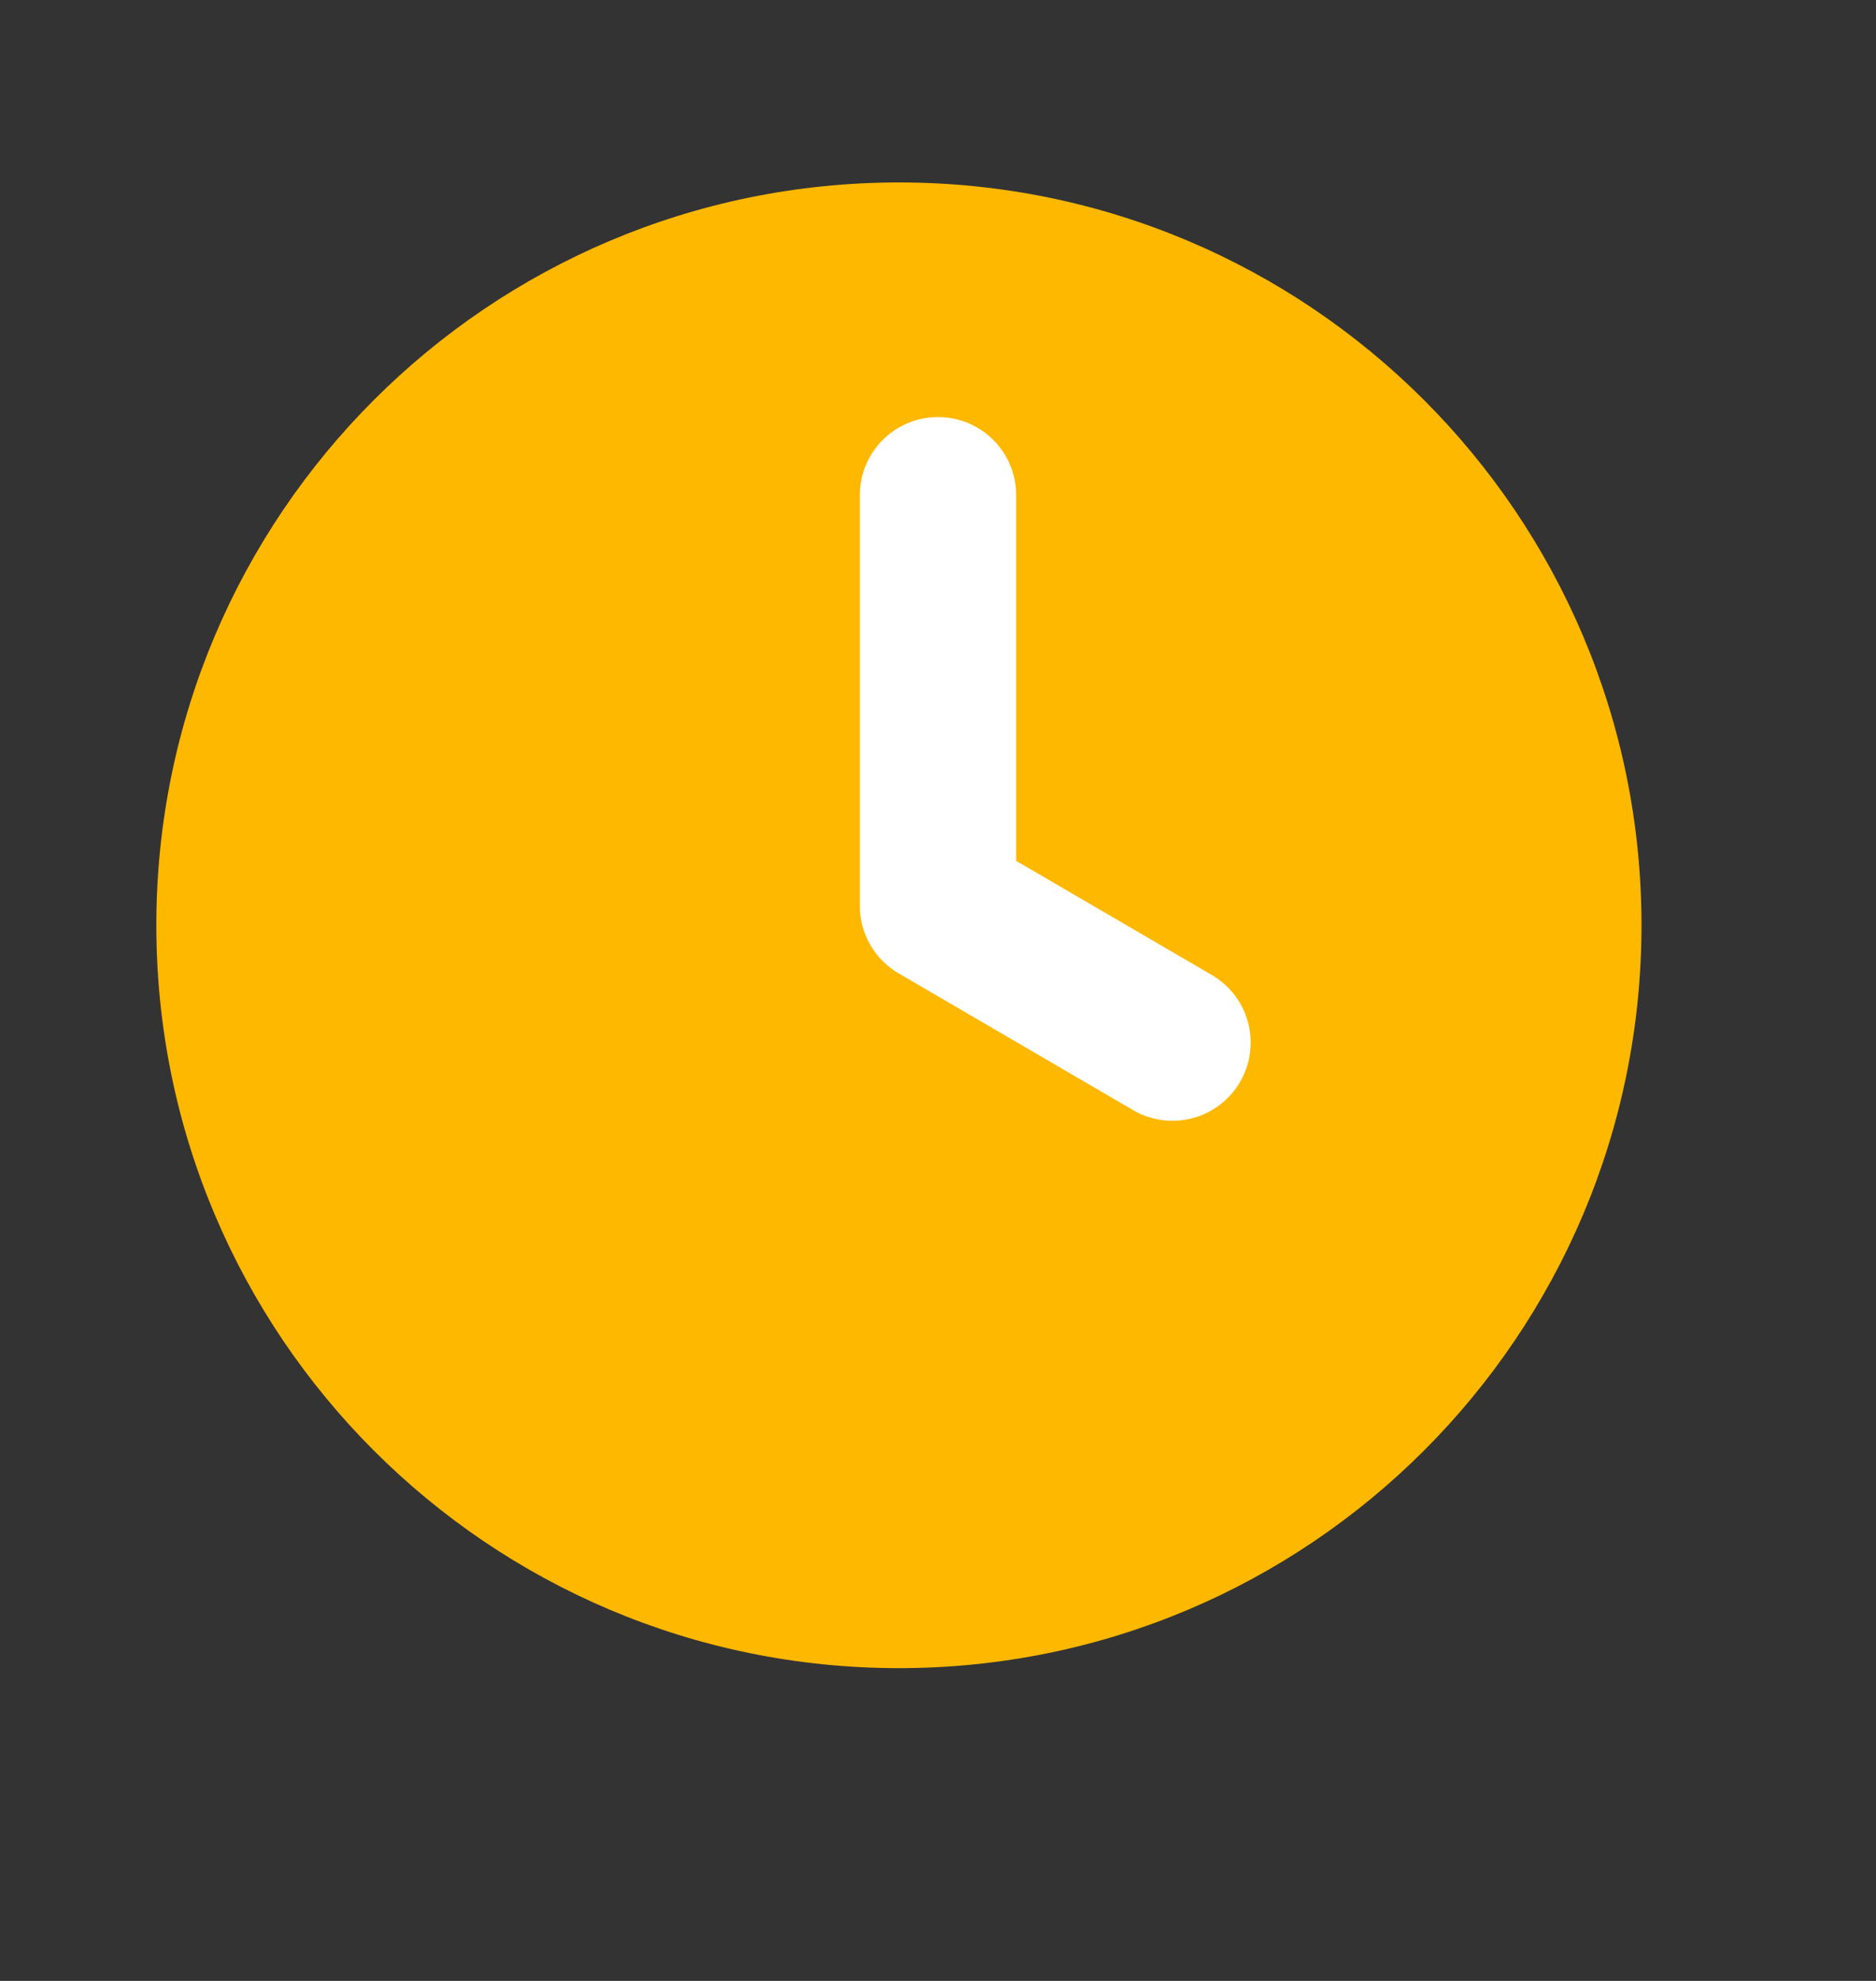 <svg width="18" height="19" viewBox="0 0 18 19" fill="none" xmlns="http://www.w3.org/2000/svg">
<rect x="0" y="0" width="18" height="19" fill="#333333" stroke="none"/>
<path d="M8.625 16C12.56 16 15.75 12.81 15.75 8.875C15.75 4.94 12.56 1.75 8.625 1.75C4.69 1.75 1.5 4.94 1.5 8.875C1.5 12.81 4.69 16 8.625 16Z" fill="#FFB800"/>
<path d="M9 4.75V8.688L11.25 10" stroke="white" stroke-width="1.5" stroke-linecap="round" stroke-linejoin="round"/>
</svg>
